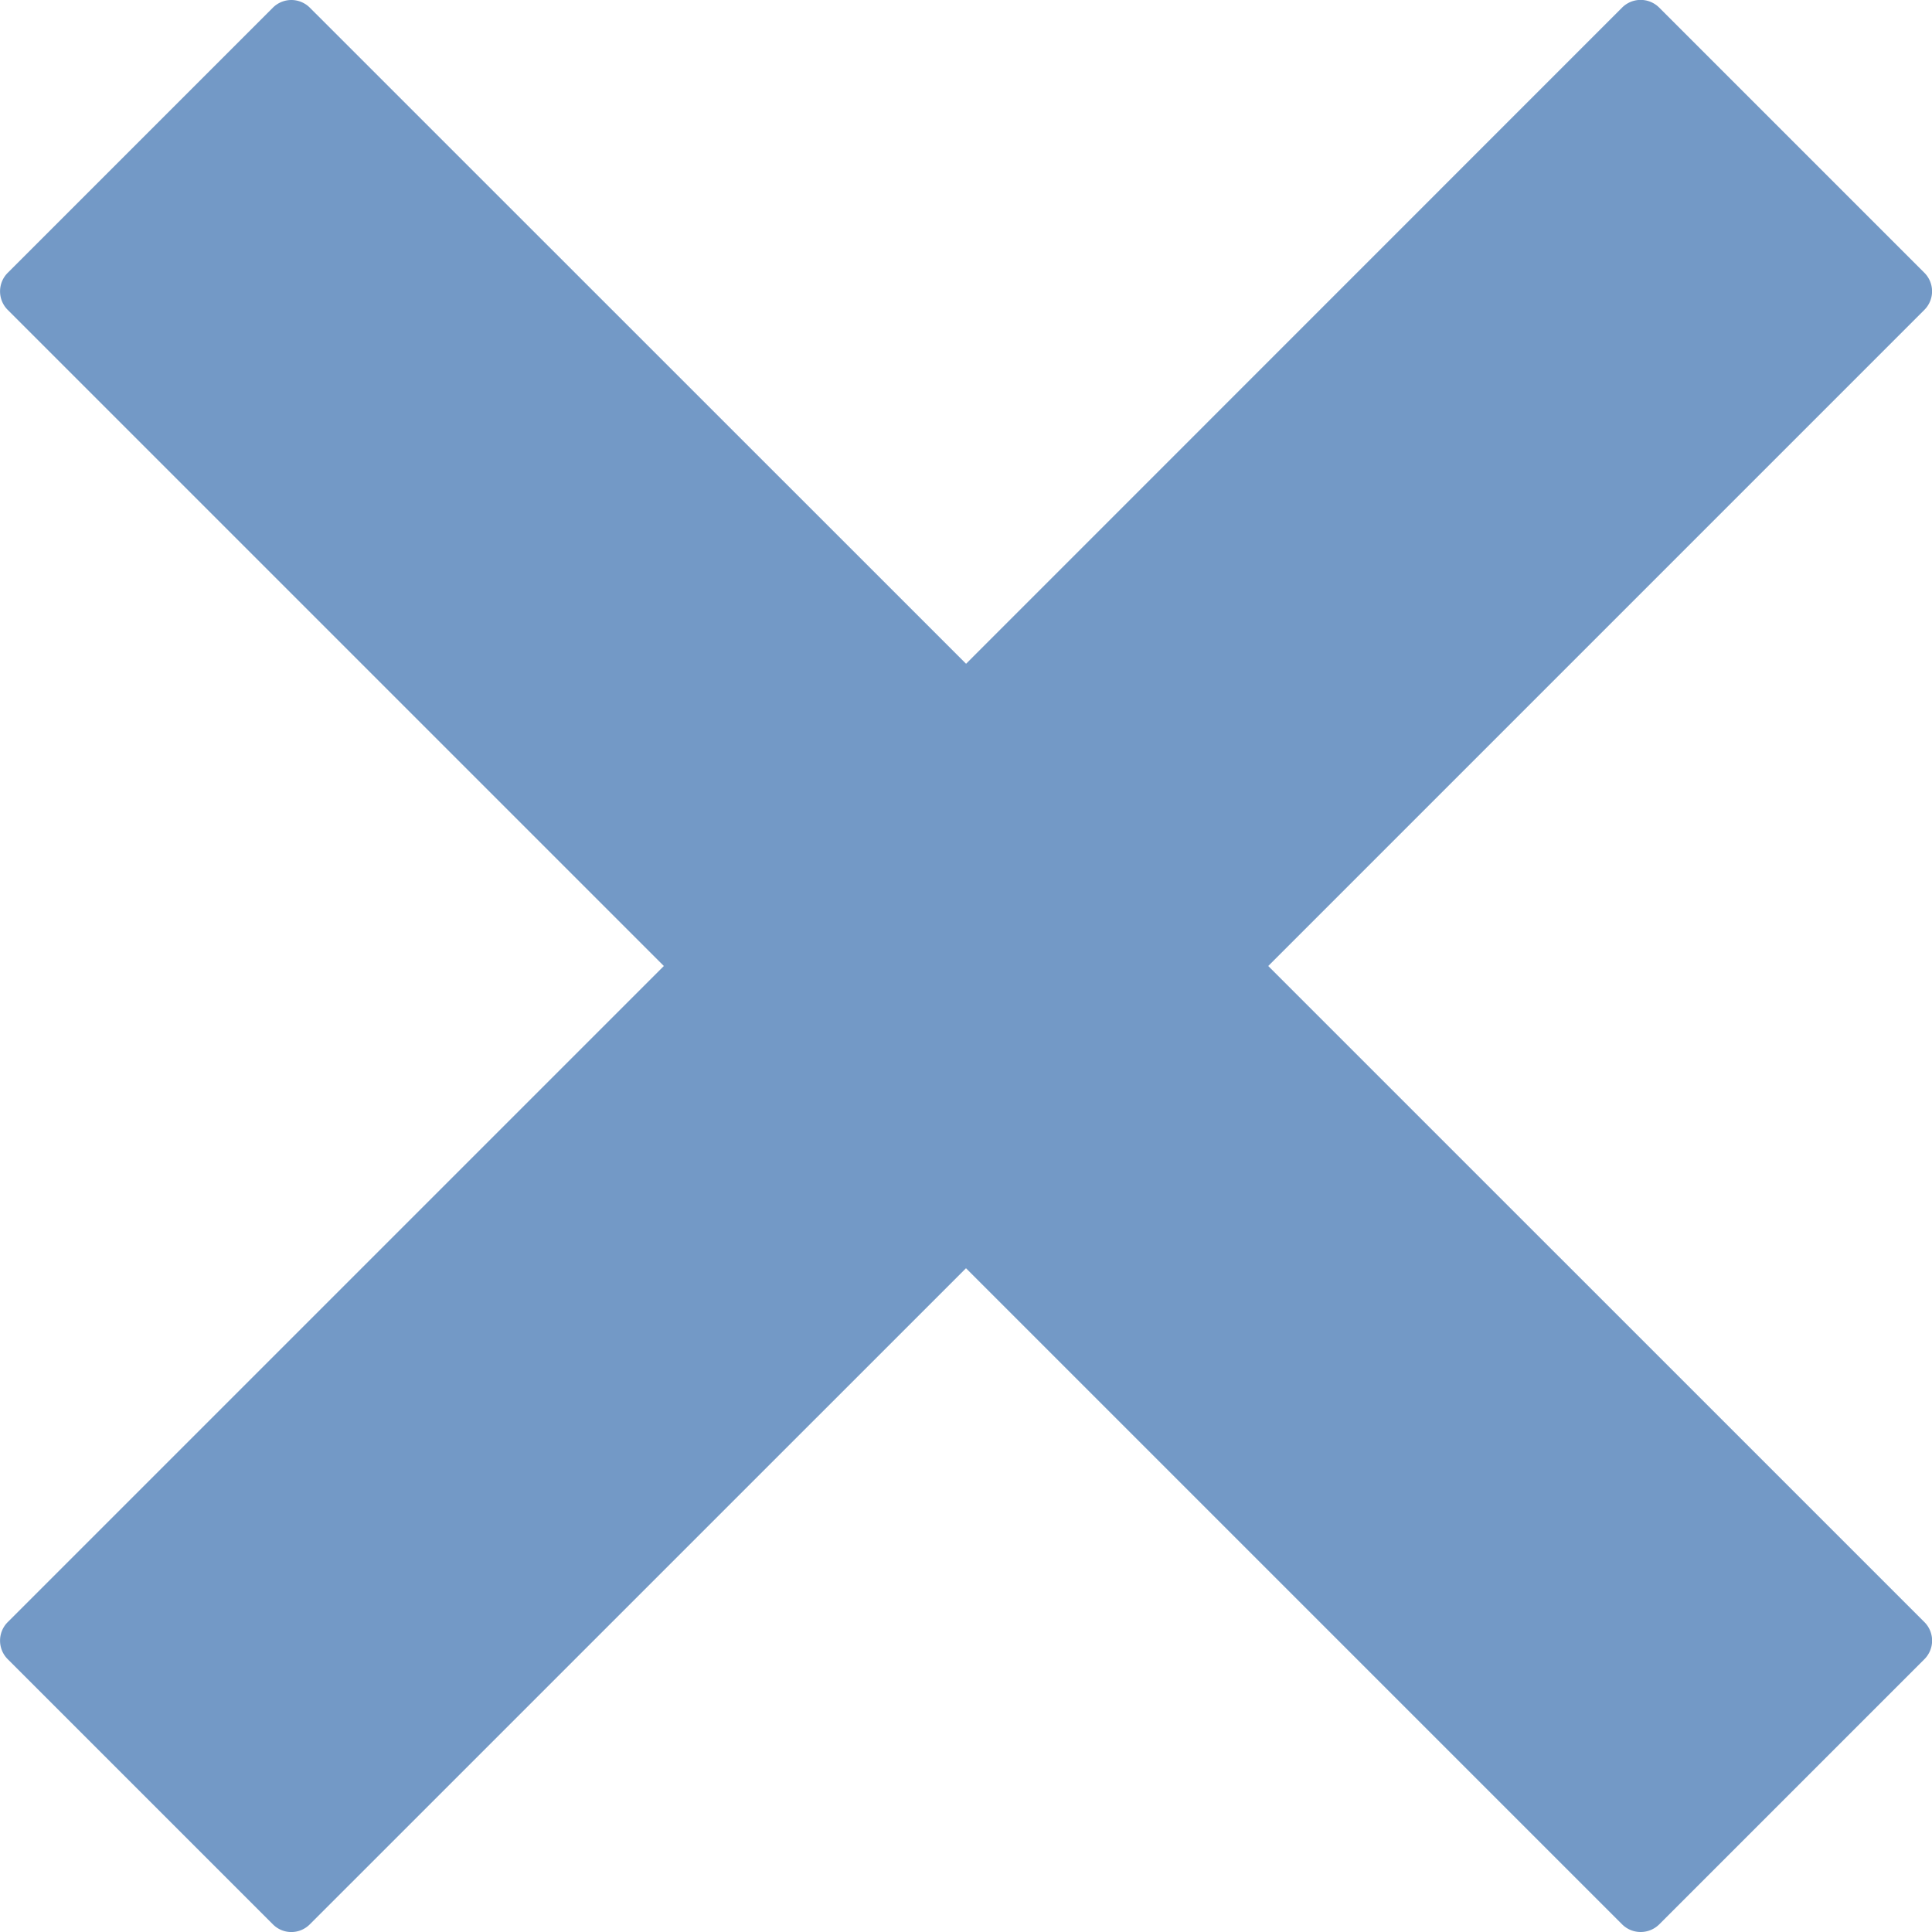 <svg width="99.999" height="99.999" viewBox="0 0 26.458 26.458" xmlns="http://www.w3.org/2000/svg"><path d="M3.99 0a.359.359 0 00-.254.106l-3.63 3.63a.359.359 0 000 .508l8.985 8.985-8.985 8.985a.359.359 0 000 .508l3.63 3.63c.14.142.367.142.508 0l8.985-8.984 8.985 8.985c.14.14.368.14.509 0l3.63-3.63a.359.359 0 000-.51l-8.985-8.984 8.985-8.985a.359.359 0 000-.509l-3.63-3.63a.359.359 0 00-.51 0L13.23 9.09 4.244.106A.359.359 0 003.99 0z" fill="#7399c6"/></svg>